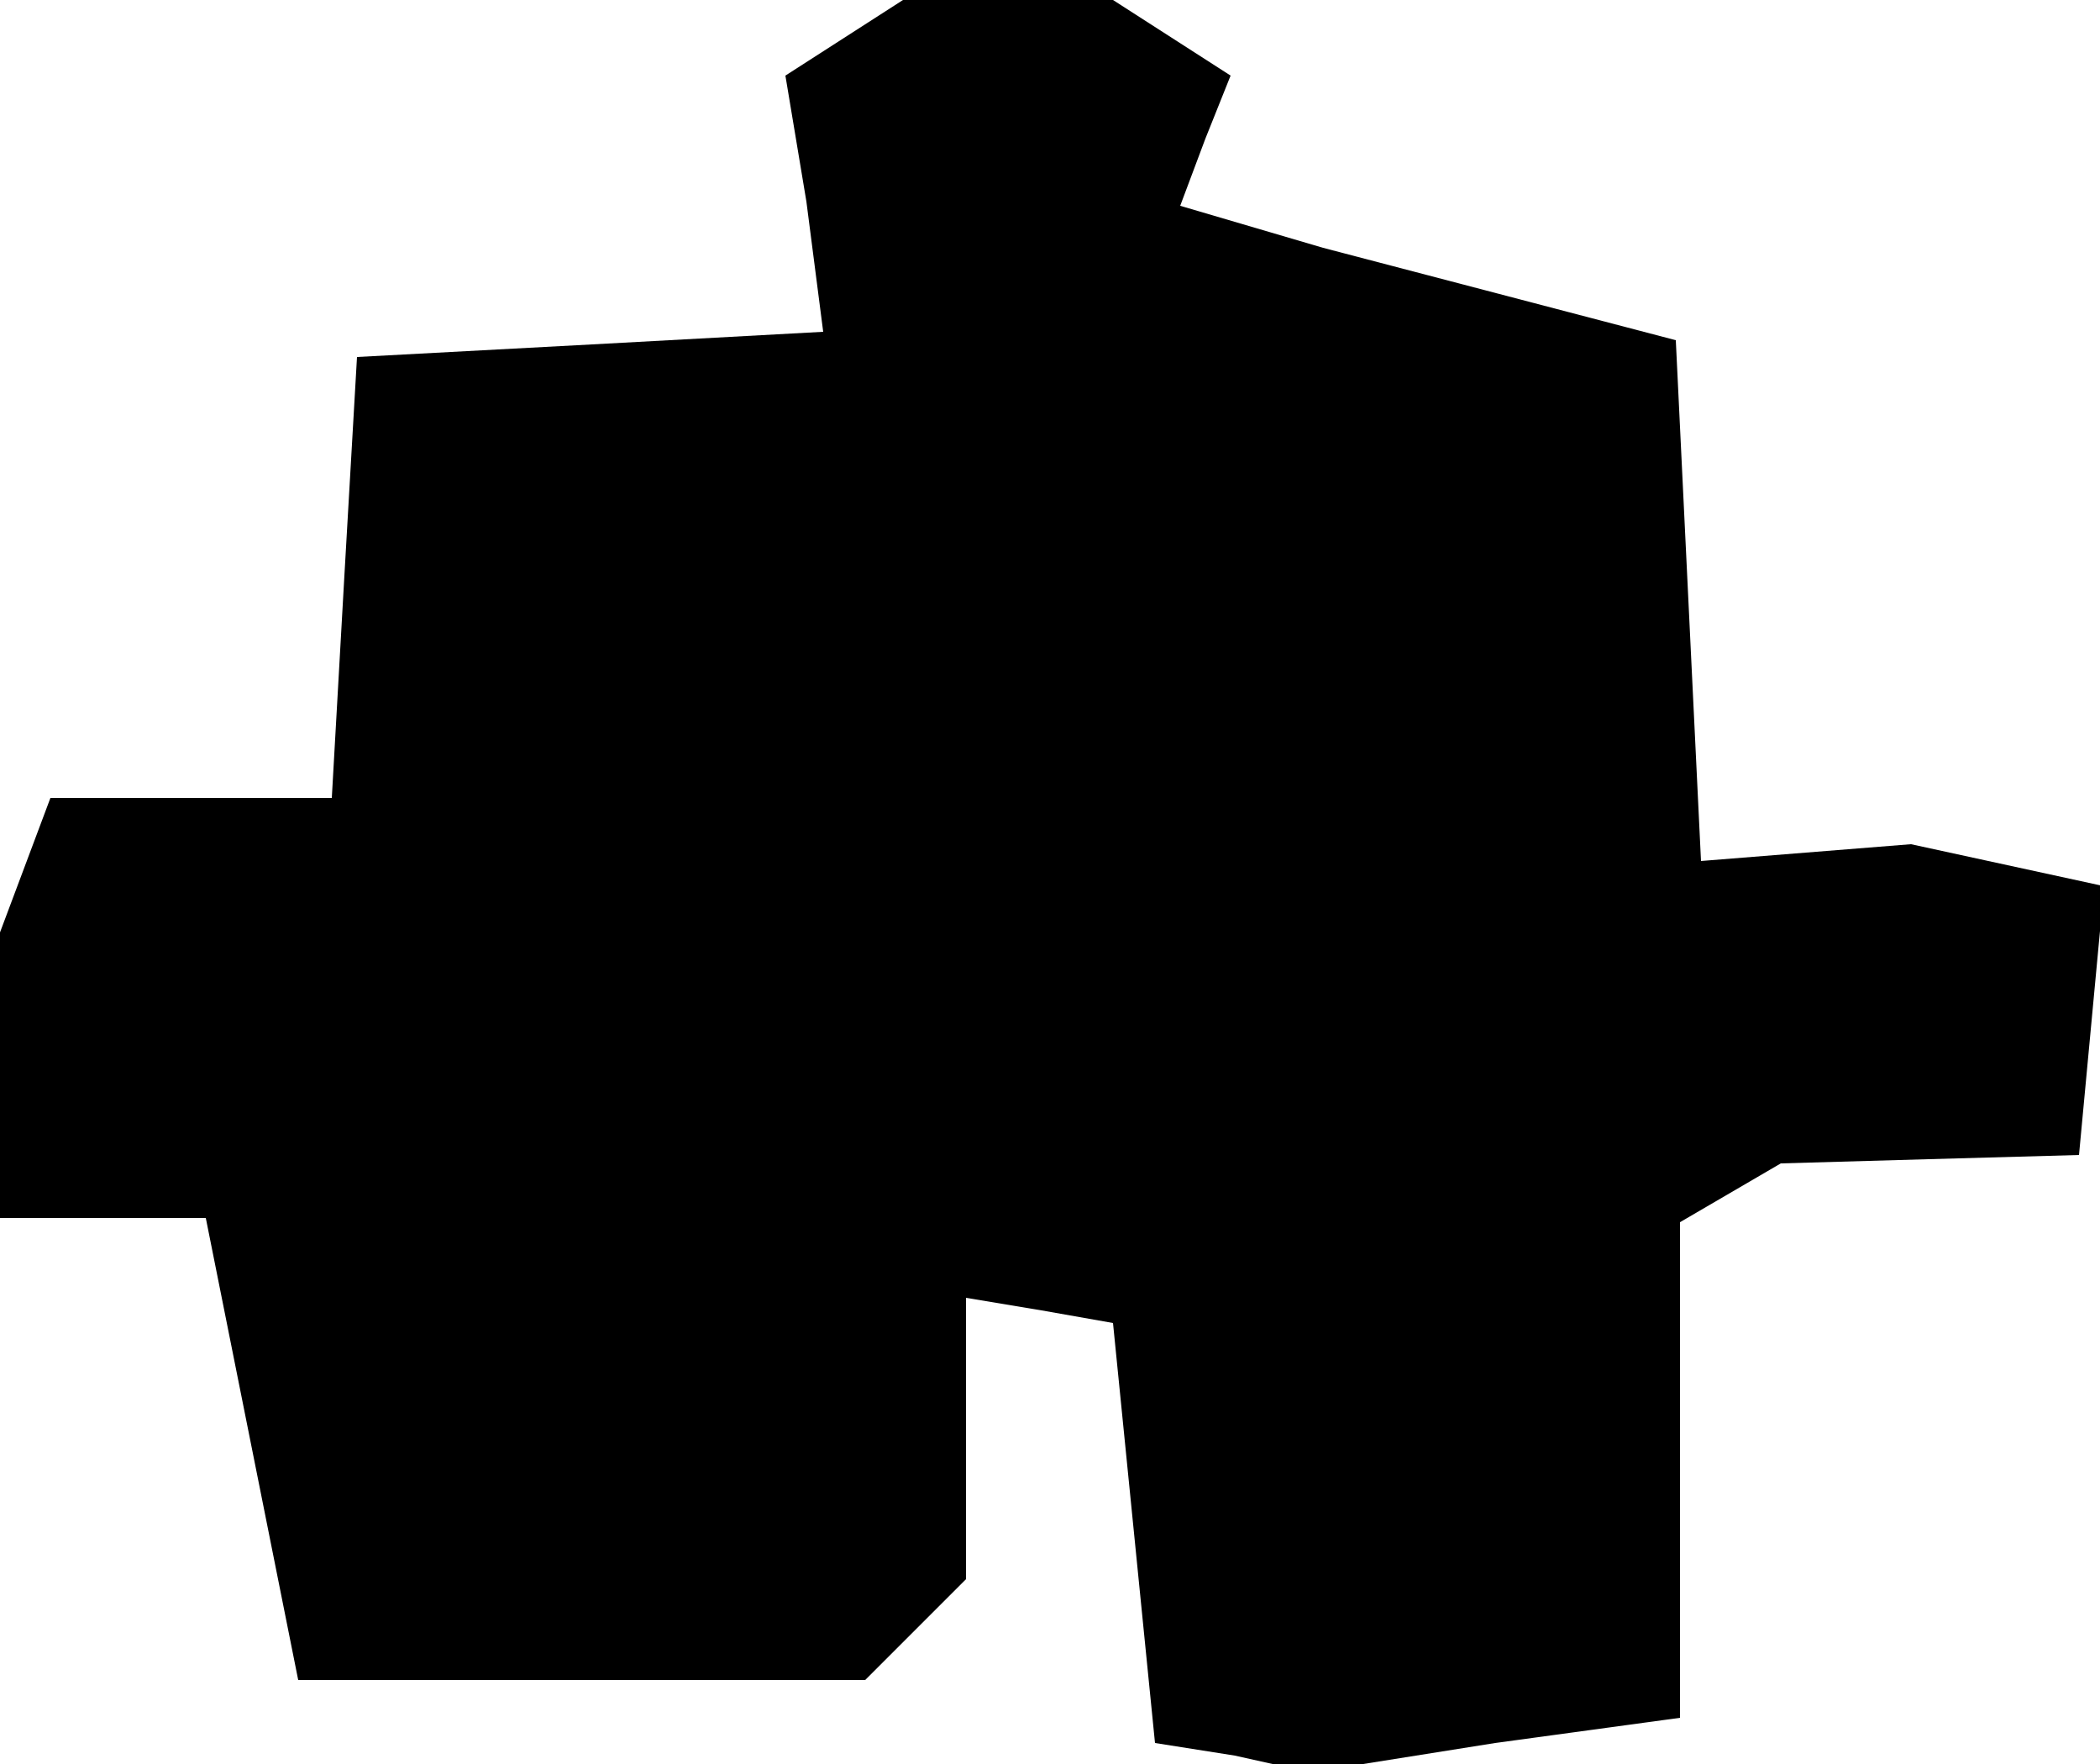 <?xml version="1.0" standalone="no"?>
<!DOCTYPE svg PUBLIC "-//W3C//DTD SVG 20010904//EN"
 "http://www.w3.org/TR/2001/REC-SVG-20010904/DTD/svg10.dtd">
<svg version="1.0" xmlns="http://www.w3.org/2000/svg"
 width="50pt" height="42pt" viewBox="0 0 50 42"
 preserveAspectRatio="xMidYMid meet">
<g transform="translate(0,42) scale(0.1,-0.1)"
fill="#000000" stroke="none">
<path d="M201 411 l-14 -9 5 -30 4 -31 -55 -3 -56 -3 -3 -52 -3 -53 -33 0 -34
0 -6 -16 -6 -16 0 -34 0 -34 24 0 25 0 11 -55 11 -55 68 0 67 0 12 12 12 12 0
34 0 33 18 -3 17 -3 5 -50 5 -50 19 -3 18 -4 44 7 44 6 0 59 0 59 12 7 12 7
35 1 36 1 3 32 3 32 -23 5 -23 5 -25 -2 -25 -2 -3 62 -3 62 -42 11 -42 11 -17
5 -17 5 6 16 6 15 -14 9 -14 9 -25 0 -25 0 -14 -9z"/>
</g>
</svg>

